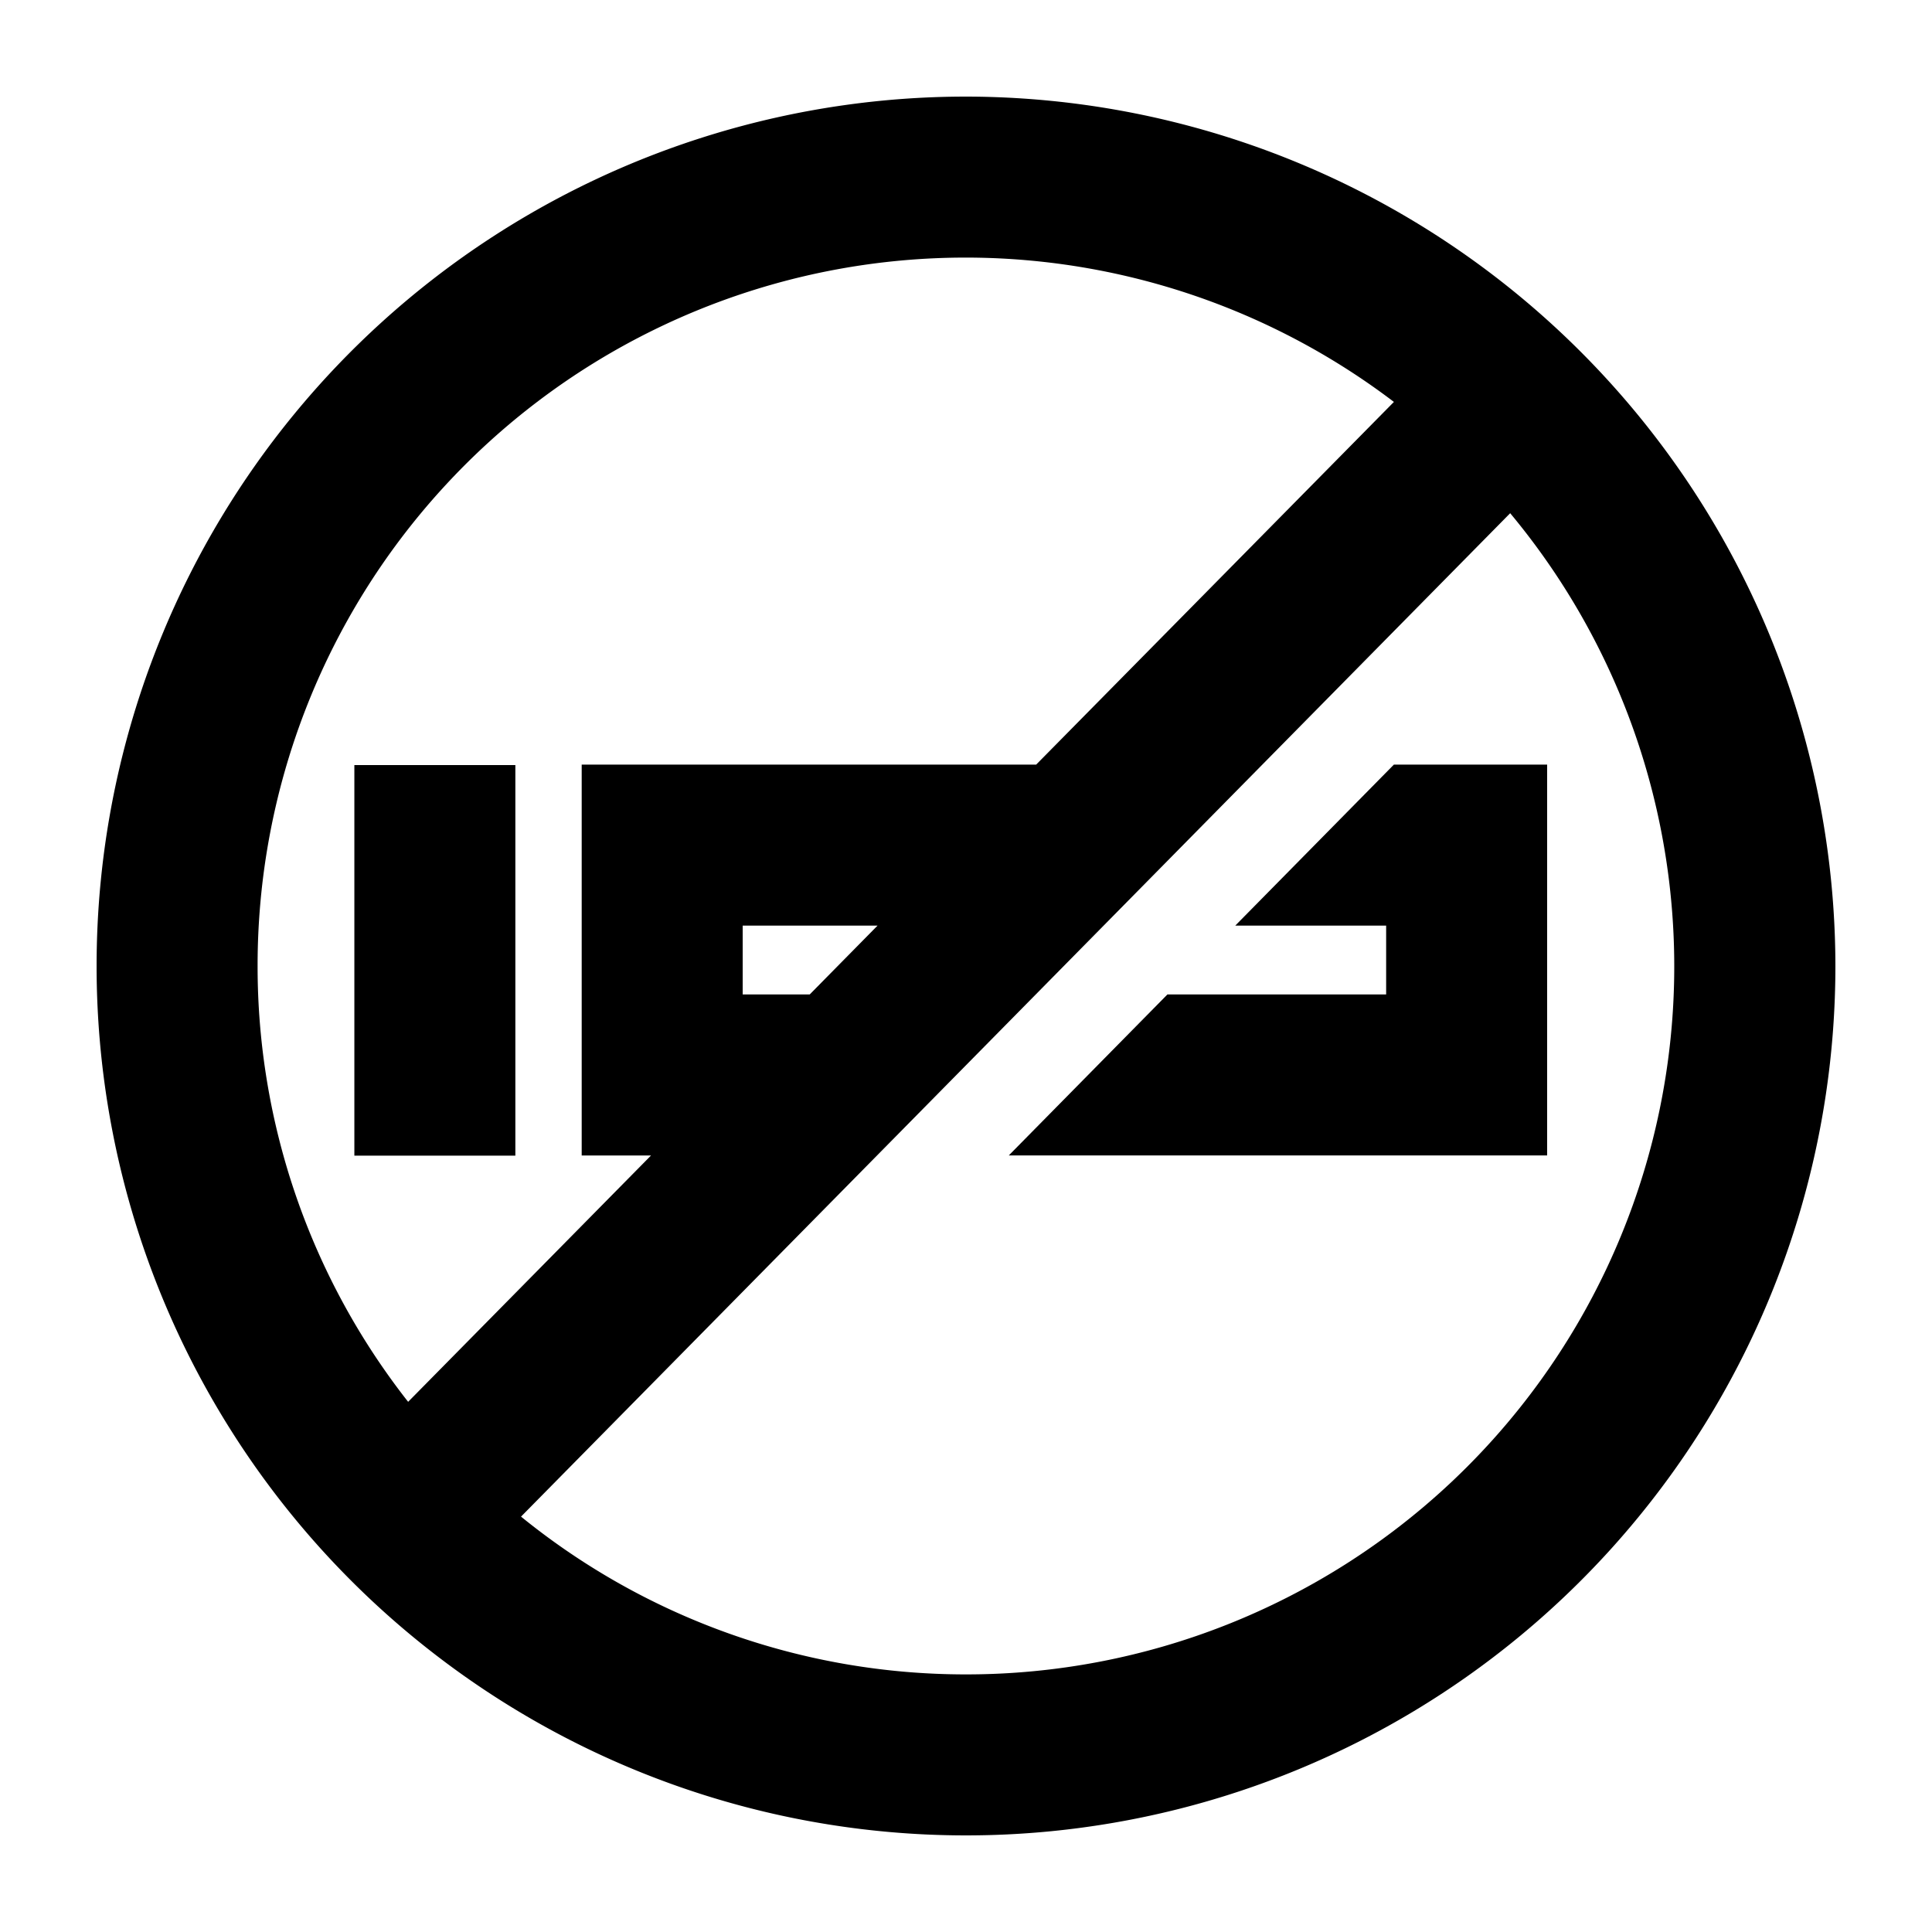 <svg xmlns="http://www.w3.org/2000/svg" viewBox="0 0 60 60"><path d="M30 3a27 27 0 1 0 27 27A27.03 27.03 0 0 0 30 3zM8 30a21.985 21.985 0 0 1 35.289-17.518L32.18 23.745H18.065v12.139h2.154l-7.544 7.651A21.884 21.884 0 0 1 8 30zm19.254-1.255l-2.108 2.139h-2.081v-2.139zM30 52a21.894 21.894 0 0 1-13.819-4.9L46.9 15.938A21.987 21.987 0 0 1 30 52z"/><path d="M11.005 23.76h5v12.129h-5zM43.289 23.745l-4.926 5h4.685v2.139h-6.793l-4.927 5h16.72V23.745h-4.759z"/></svg>